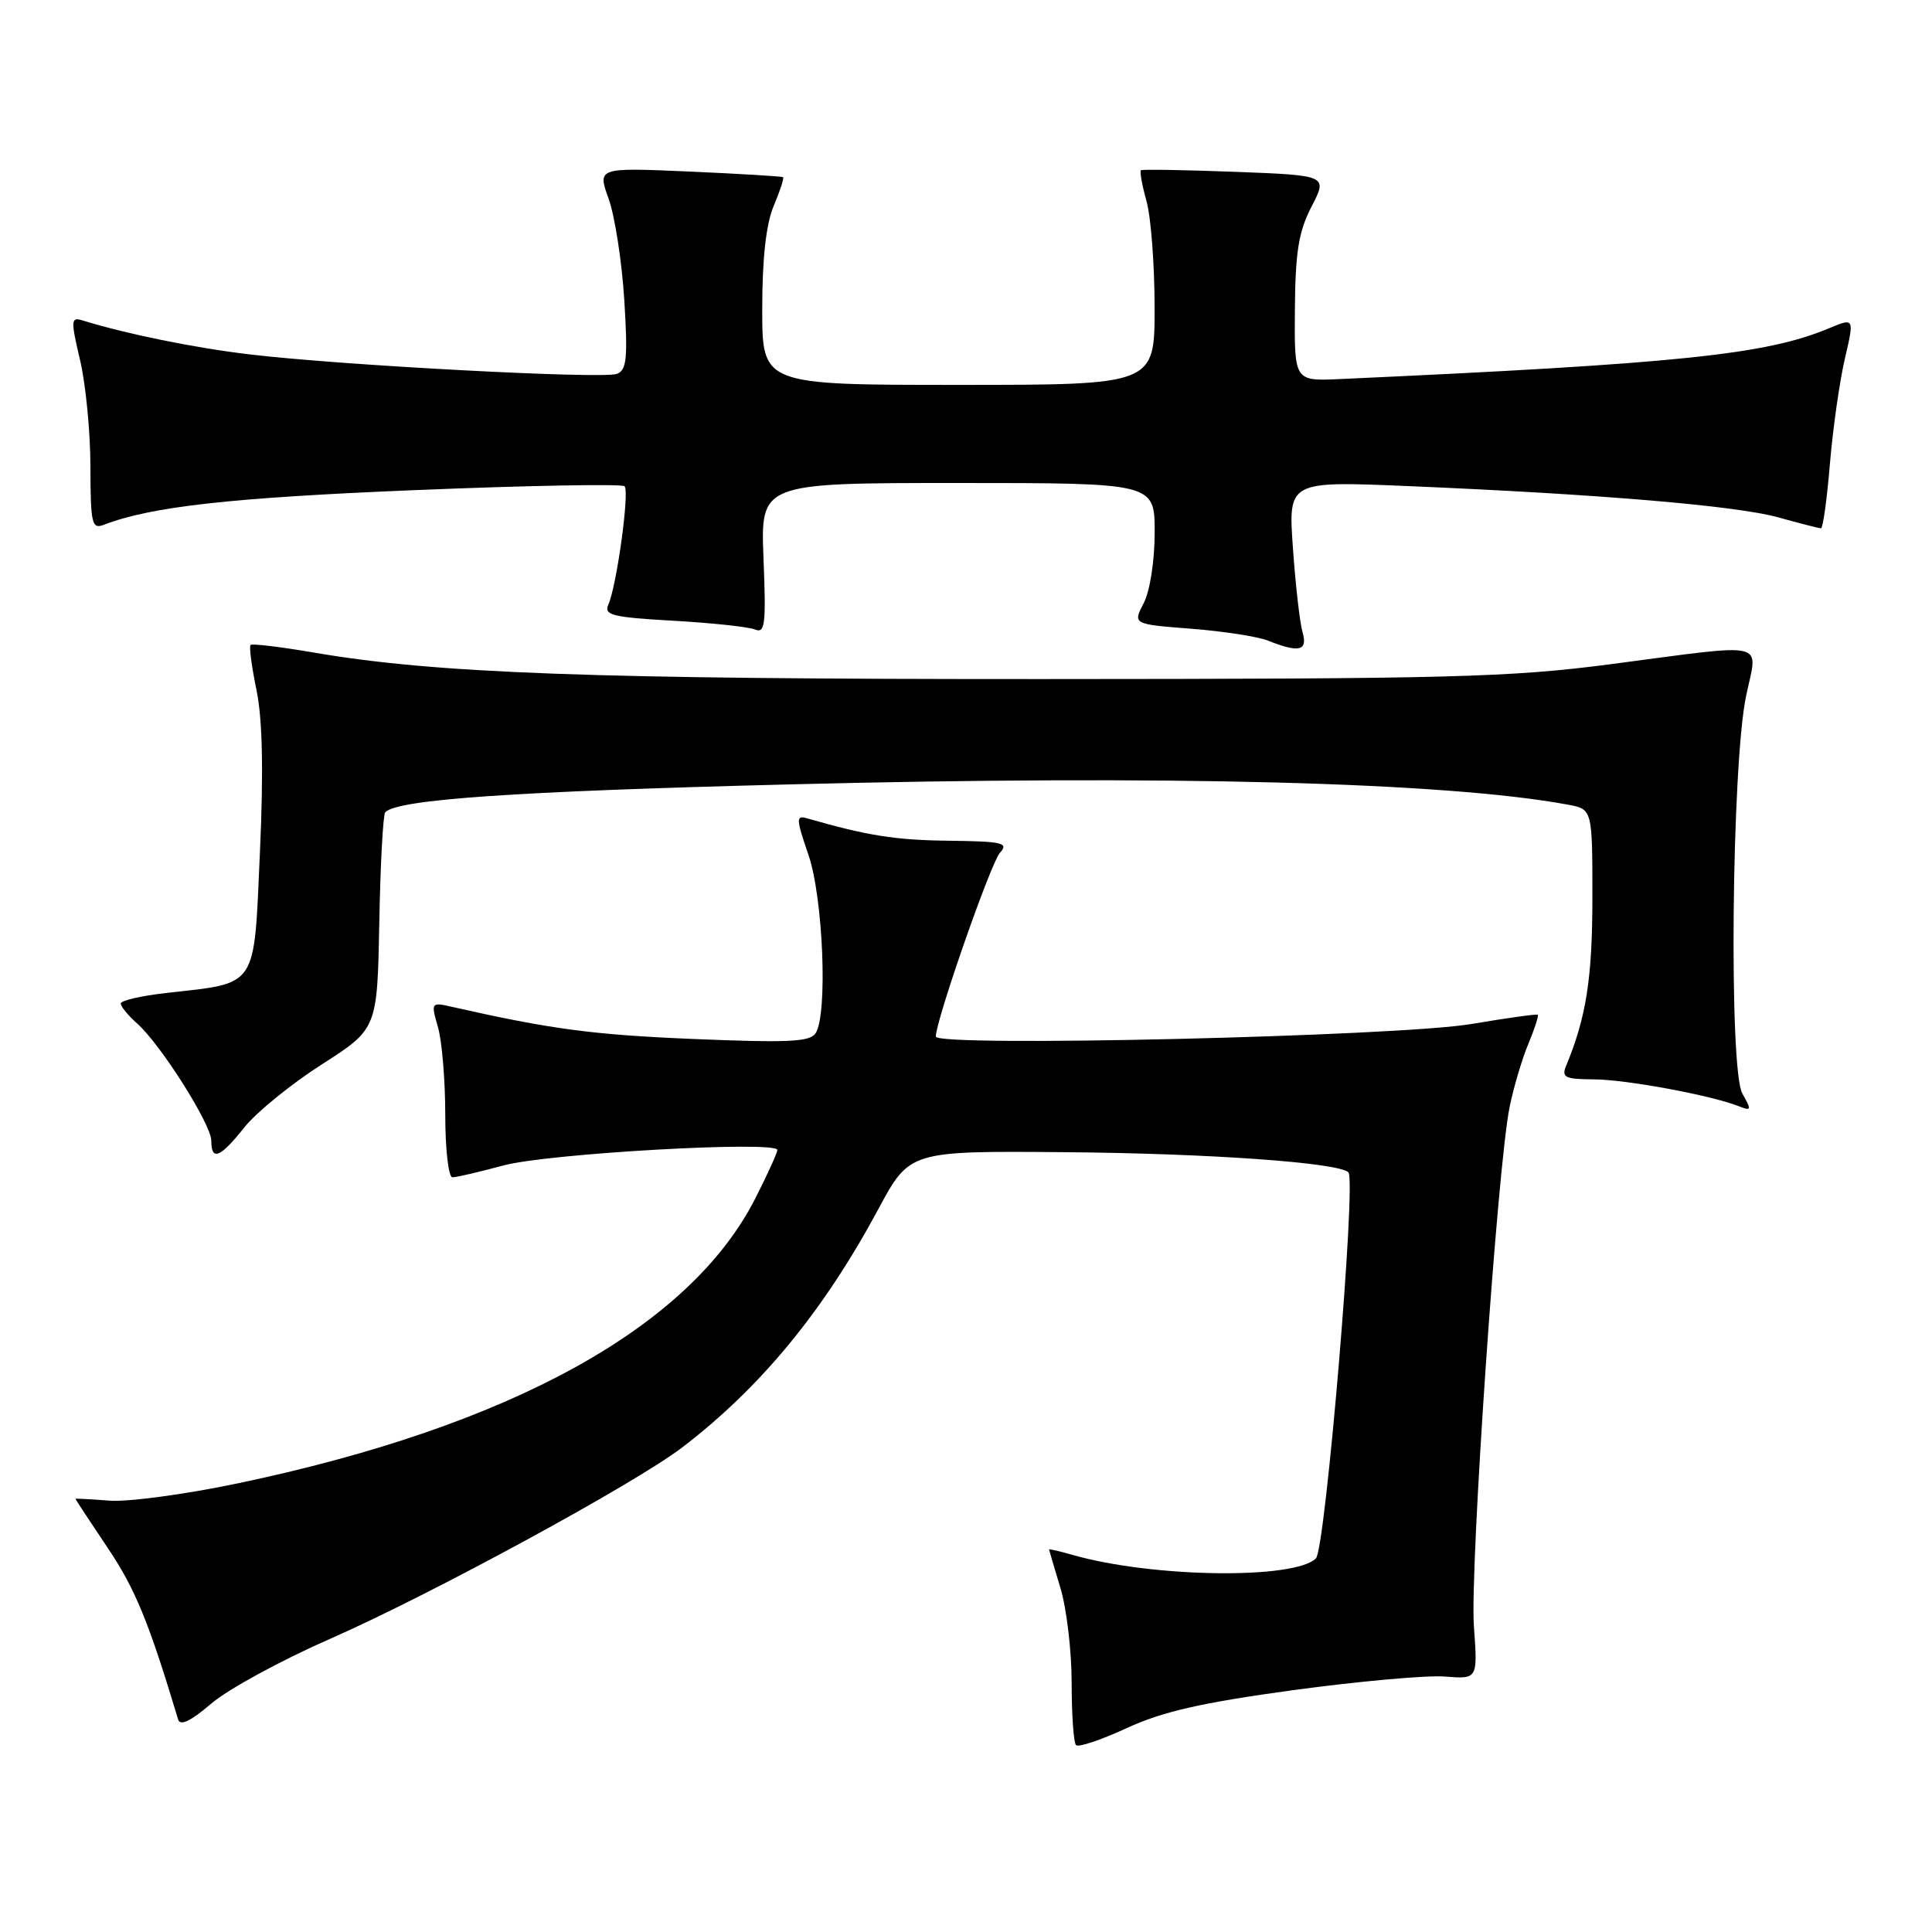 <?xml version="1.0" encoding="UTF-8" standalone="no"?>
<!DOCTYPE svg PUBLIC "-//W3C//DTD SVG 1.1//EN" "http://www.w3.org/Graphics/SVG/1.1/DTD/svg11.dtd" >
<svg xmlns="http://www.w3.org/2000/svg" xmlns:xlink="http://www.w3.org/1999/xlink" version="1.1" viewBox="0 0 256 256">
 <g >
 <path fill="currentColor"
d=" M 171.30 223.96 C 179.99 222.78 189.06 221.96 191.45 222.15 C 195.81 222.50 195.81 222.50 195.30 215.50 C 194.75 208.01 198.42 154.66 200.02 146.74 C 200.55 144.12 201.67 140.33 202.51 138.33 C 203.34 136.33 203.91 134.59 203.76 134.46 C 203.62 134.34 199.68 134.89 195.00 135.68 C 185.37 137.33 124.00 138.77 124.00 137.35 C 124.00 135.21 131.28 114.35 132.49 113.01 C 133.70 111.68 132.90 111.49 125.68 111.40 C 118.61 111.32 114.93 110.73 106.90 108.42 C 105.46 108.01 105.49 108.52 107.11 113.23 C 109.07 118.88 109.70 134.35 108.08 136.90 C 107.35 138.06 104.44 138.19 91.85 137.67 C 78.49 137.11 73.00 136.38 59.79 133.39 C 57.13 132.79 57.09 132.84 58.04 136.13 C 58.57 137.98 59.00 143.20 59.00 147.74 C 59.00 152.30 59.43 156.00 59.95 156.00 C 60.47 156.00 63.51 155.29 66.70 154.43 C 72.61 152.83 103.00 151.12 103.00 152.38 C 103.00 152.75 101.69 155.63 100.09 158.78 C 91.40 175.89 67.62 188.99 31.47 196.56 C 24.57 198.01 16.91 199.04 14.46 198.84 C 12.01 198.65 10.00 198.54 10.00 198.61 C 10.00 198.68 11.94 201.63 14.31 205.16 C 17.93 210.56 19.73 214.95 23.60 227.83 C 23.87 228.74 25.26 228.08 28.01 225.72 C 30.22 223.83 37.31 219.97 43.77 217.14 C 56.93 211.37 84.15 196.58 90.40 191.79 C 100.81 183.83 109.13 173.71 116.38 160.22 C 120.53 152.50 120.53 152.50 141.02 152.67 C 160.03 152.82 177.39 154.05 178.67 155.34 C 179.74 156.40 175.63 205.23 174.37 206.49 C 171.54 209.32 152.64 209.05 142.11 206.03 C 140.40 205.54 139.00 205.22 139.01 205.32 C 139.02 205.42 139.69 207.71 140.51 210.41 C 141.33 213.11 142.00 218.77 142.00 222.99 C 142.00 227.21 142.26 230.93 142.58 231.24 C 142.90 231.56 145.93 230.54 149.33 228.97 C 154.06 226.79 159.19 225.62 171.30 223.96 Z  M 32.39 149.37 C 33.98 147.38 38.59 143.63 42.64 141.04 C 49.99 136.33 49.99 136.33 50.26 122.24 C 50.40 114.49 50.76 107.91 51.05 107.62 C 52.74 105.92 68.16 104.86 104.50 103.94 C 154.49 102.66 191.57 103.63 207.75 106.62 C 211.00 107.22 211.00 107.22 211.00 118.95 C 211.00 129.60 210.18 134.83 207.51 141.25 C 206.89 142.76 207.39 143.00 211.14 143.02 C 215.42 143.03 226.69 145.12 230.37 146.57 C 232.08 147.24 232.12 147.11 230.87 144.90 C 229.07 141.74 229.45 101.45 231.36 92.25 C 232.91 84.79 234.74 85.22 213.50 88.00 C 200.04 89.76 192.28 89.96 138.06 89.98 C 78.51 90.00 57.70 89.24 41.54 86.46 C 37.16 85.71 33.41 85.26 33.20 85.46 C 32.99 85.67 33.35 88.36 33.99 91.45 C 34.78 95.28 34.93 102.10 34.44 112.98 C 33.62 131.16 34.28 130.19 21.99 131.58 C 18.70 131.95 16.00 132.58 16.00 132.97 C 16.00 133.37 16.97 134.55 18.15 135.60 C 21.27 138.35 28.00 148.99 28.00 151.16 C 28.00 153.89 29.17 153.42 32.39 149.37 Z  M 172.59 83.75 C 172.23 82.51 171.66 77.50 171.32 72.62 C 170.69 63.74 170.69 63.74 186.59 64.41 C 211.99 65.48 230.10 67.01 235.65 68.56 C 238.49 69.35 241.02 70.00 241.29 70.00 C 241.55 70.00 242.08 66.18 242.47 61.50 C 242.86 56.83 243.75 50.55 244.45 47.55 C 245.72 42.09 245.72 42.09 242.30 43.52 C 233.99 46.99 222.45 48.19 177.50 50.23 C 171.50 50.50 171.50 50.50 171.58 41.00 C 171.64 33.37 172.07 30.69 173.79 27.37 C 175.92 23.24 175.92 23.24 163.71 22.77 C 156.99 22.52 151.35 22.42 151.18 22.56 C 151.00 22.70 151.33 24.54 151.92 26.66 C 152.51 28.77 152.99 35.11 152.99 40.75 C 153.00 51.00 153.00 51.00 127.00 51.00 C 101.00 51.00 101.00 51.00 101.00 40.97 C 101.00 34.27 101.50 29.73 102.51 27.31 C 103.35 25.32 103.91 23.60 103.76 23.48 C 103.62 23.36 98.02 23.03 91.33 22.73 C 79.16 22.20 79.16 22.20 80.65 26.35 C 81.47 28.63 82.40 34.65 82.72 39.73 C 83.20 47.47 83.04 49.05 81.75 49.54 C 79.91 50.25 45.02 48.40 33.00 46.95 C 25.70 46.08 16.77 44.26 10.87 42.44 C 9.40 41.99 9.37 42.47 10.61 47.72 C 11.36 50.90 11.98 57.26 11.98 61.86 C 12.00 69.40 12.17 70.15 13.75 69.54 C 20.00 67.13 30.52 65.95 54.83 64.95 C 69.86 64.33 82.43 64.10 82.76 64.43 C 83.44 65.11 81.72 77.62 80.61 80.11 C 79.99 81.51 81.12 81.79 89.20 82.25 C 94.31 82.54 99.19 83.06 100.04 83.41 C 101.37 83.97 101.52 82.75 101.17 74.03 C 100.77 64.00 100.77 64.00 126.88 64.00 C 153.00 64.00 153.00 64.00 153.00 70.55 C 153.00 74.32 152.38 78.29 151.55 79.91 C 150.10 82.71 150.10 82.71 157.83 83.31 C 162.09 83.64 166.68 84.35 168.03 84.89 C 172.16 86.54 173.31 86.25 172.59 83.75 Z "/>
</g>
</svg>